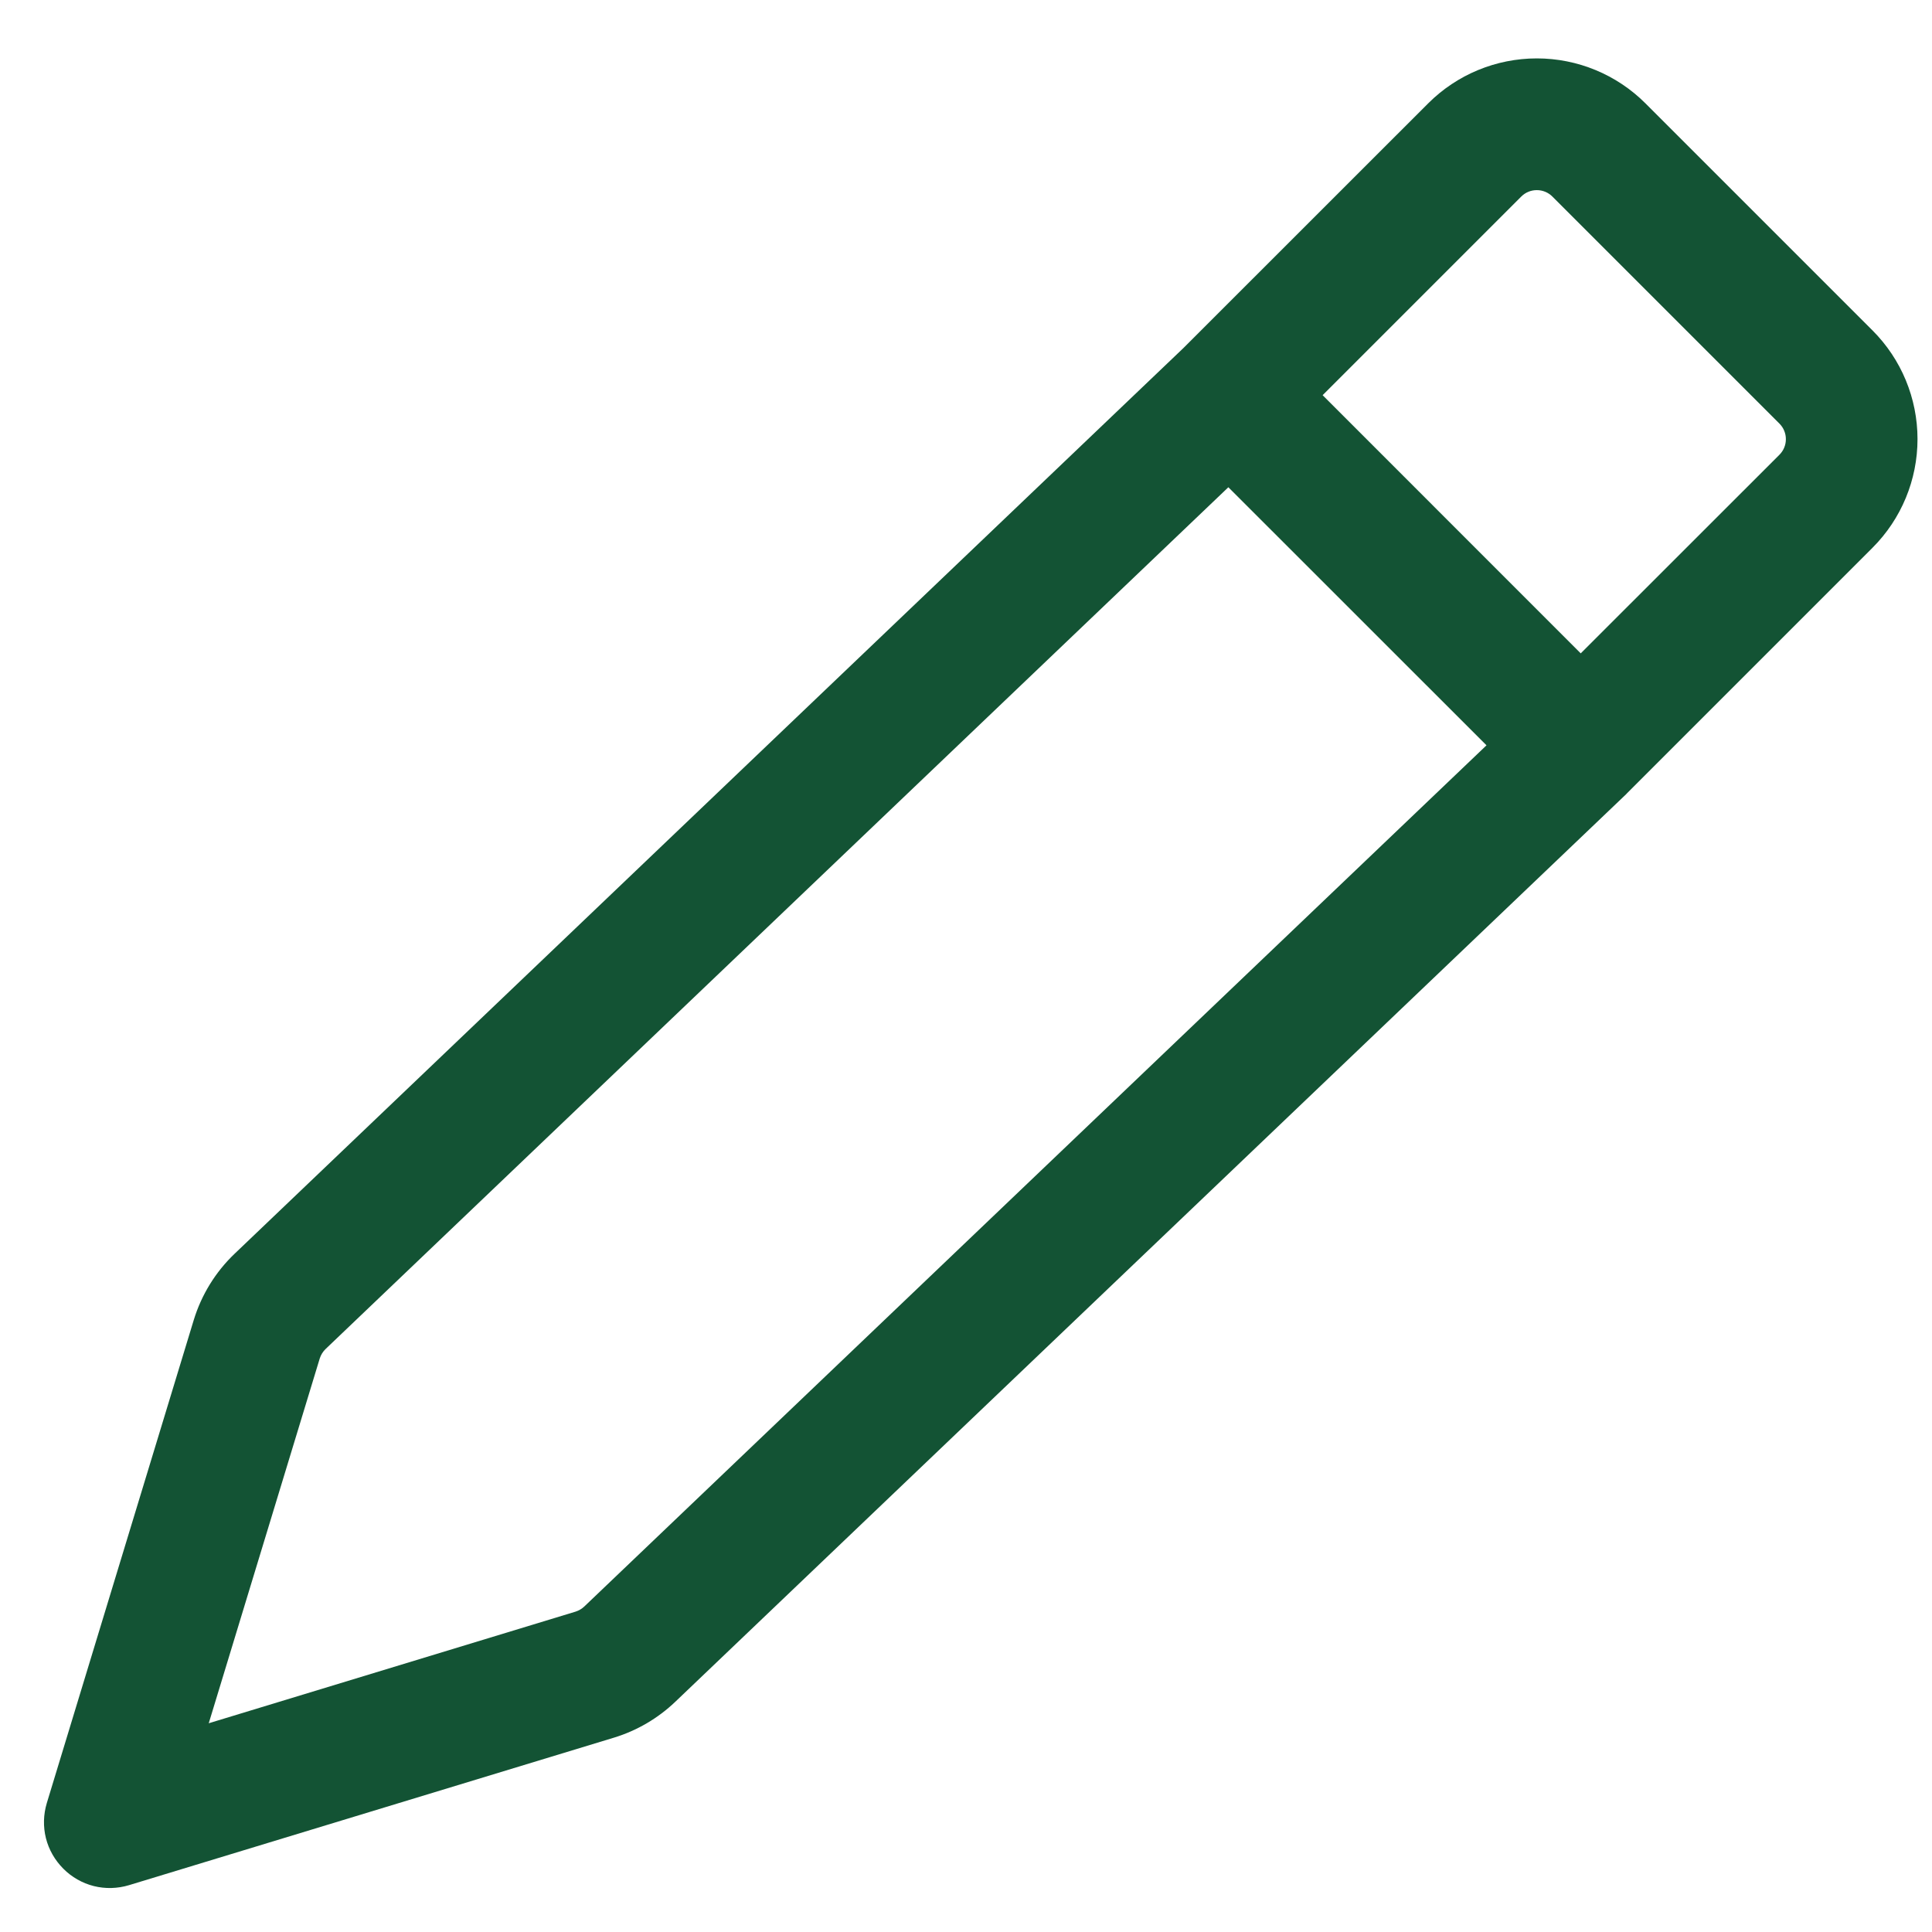 <svg width="22" height="22" viewBox="0 0 22 22" fill="none" xmlns="http://www.w3.org/2000/svg">
<path fill-rule="evenodd" clip-rule="evenodd" d="M16.263 1.177C16.591 0.849 17.036 0.665 17.5 0.665C17.964 0.665 18.409 0.849 18.737 1.177L21.323 3.763C21.651 4.091 21.835 4.536 21.835 5C21.835 5.464 21.651 5.909 21.323 6.237L18.53 9.03L18.518 9.043L7.69 19.378C7.492 19.567 7.253 19.707 6.991 19.787L1.468 21.467C1.338 21.506 1.2 21.51 1.068 21.477C0.937 21.444 0.816 21.375 0.721 21.279C0.625 21.183 0.556 21.063 0.523 20.932C0.49 20.8 0.494 20.662 0.533 20.532L2.206 15.032C2.294 14.744 2.454 14.484 2.672 14.276L13.476 3.963L16.263 1.177ZM13.988 5.548L3.708 15.361C3.677 15.391 3.654 15.428 3.641 15.469L2.377 19.623L6.554 18.352C6.591 18.34 6.626 18.32 6.654 18.293L16.927 8.487L13.987 5.548H13.988ZM18 7.44L20.263 5.178C20.286 5.155 20.305 5.127 20.317 5.097C20.33 5.066 20.336 5.034 20.336 5.001C20.336 4.968 20.33 4.936 20.317 4.905C20.305 4.875 20.286 4.847 20.263 4.824L17.677 2.238C17.654 2.215 17.626 2.196 17.596 2.184C17.565 2.171 17.533 2.165 17.5 2.165C17.467 2.165 17.434 2.171 17.404 2.184C17.374 2.196 17.346 2.215 17.323 2.238L15.061 4.5L18 7.44Z" fill="#135334"/>
</svg>
